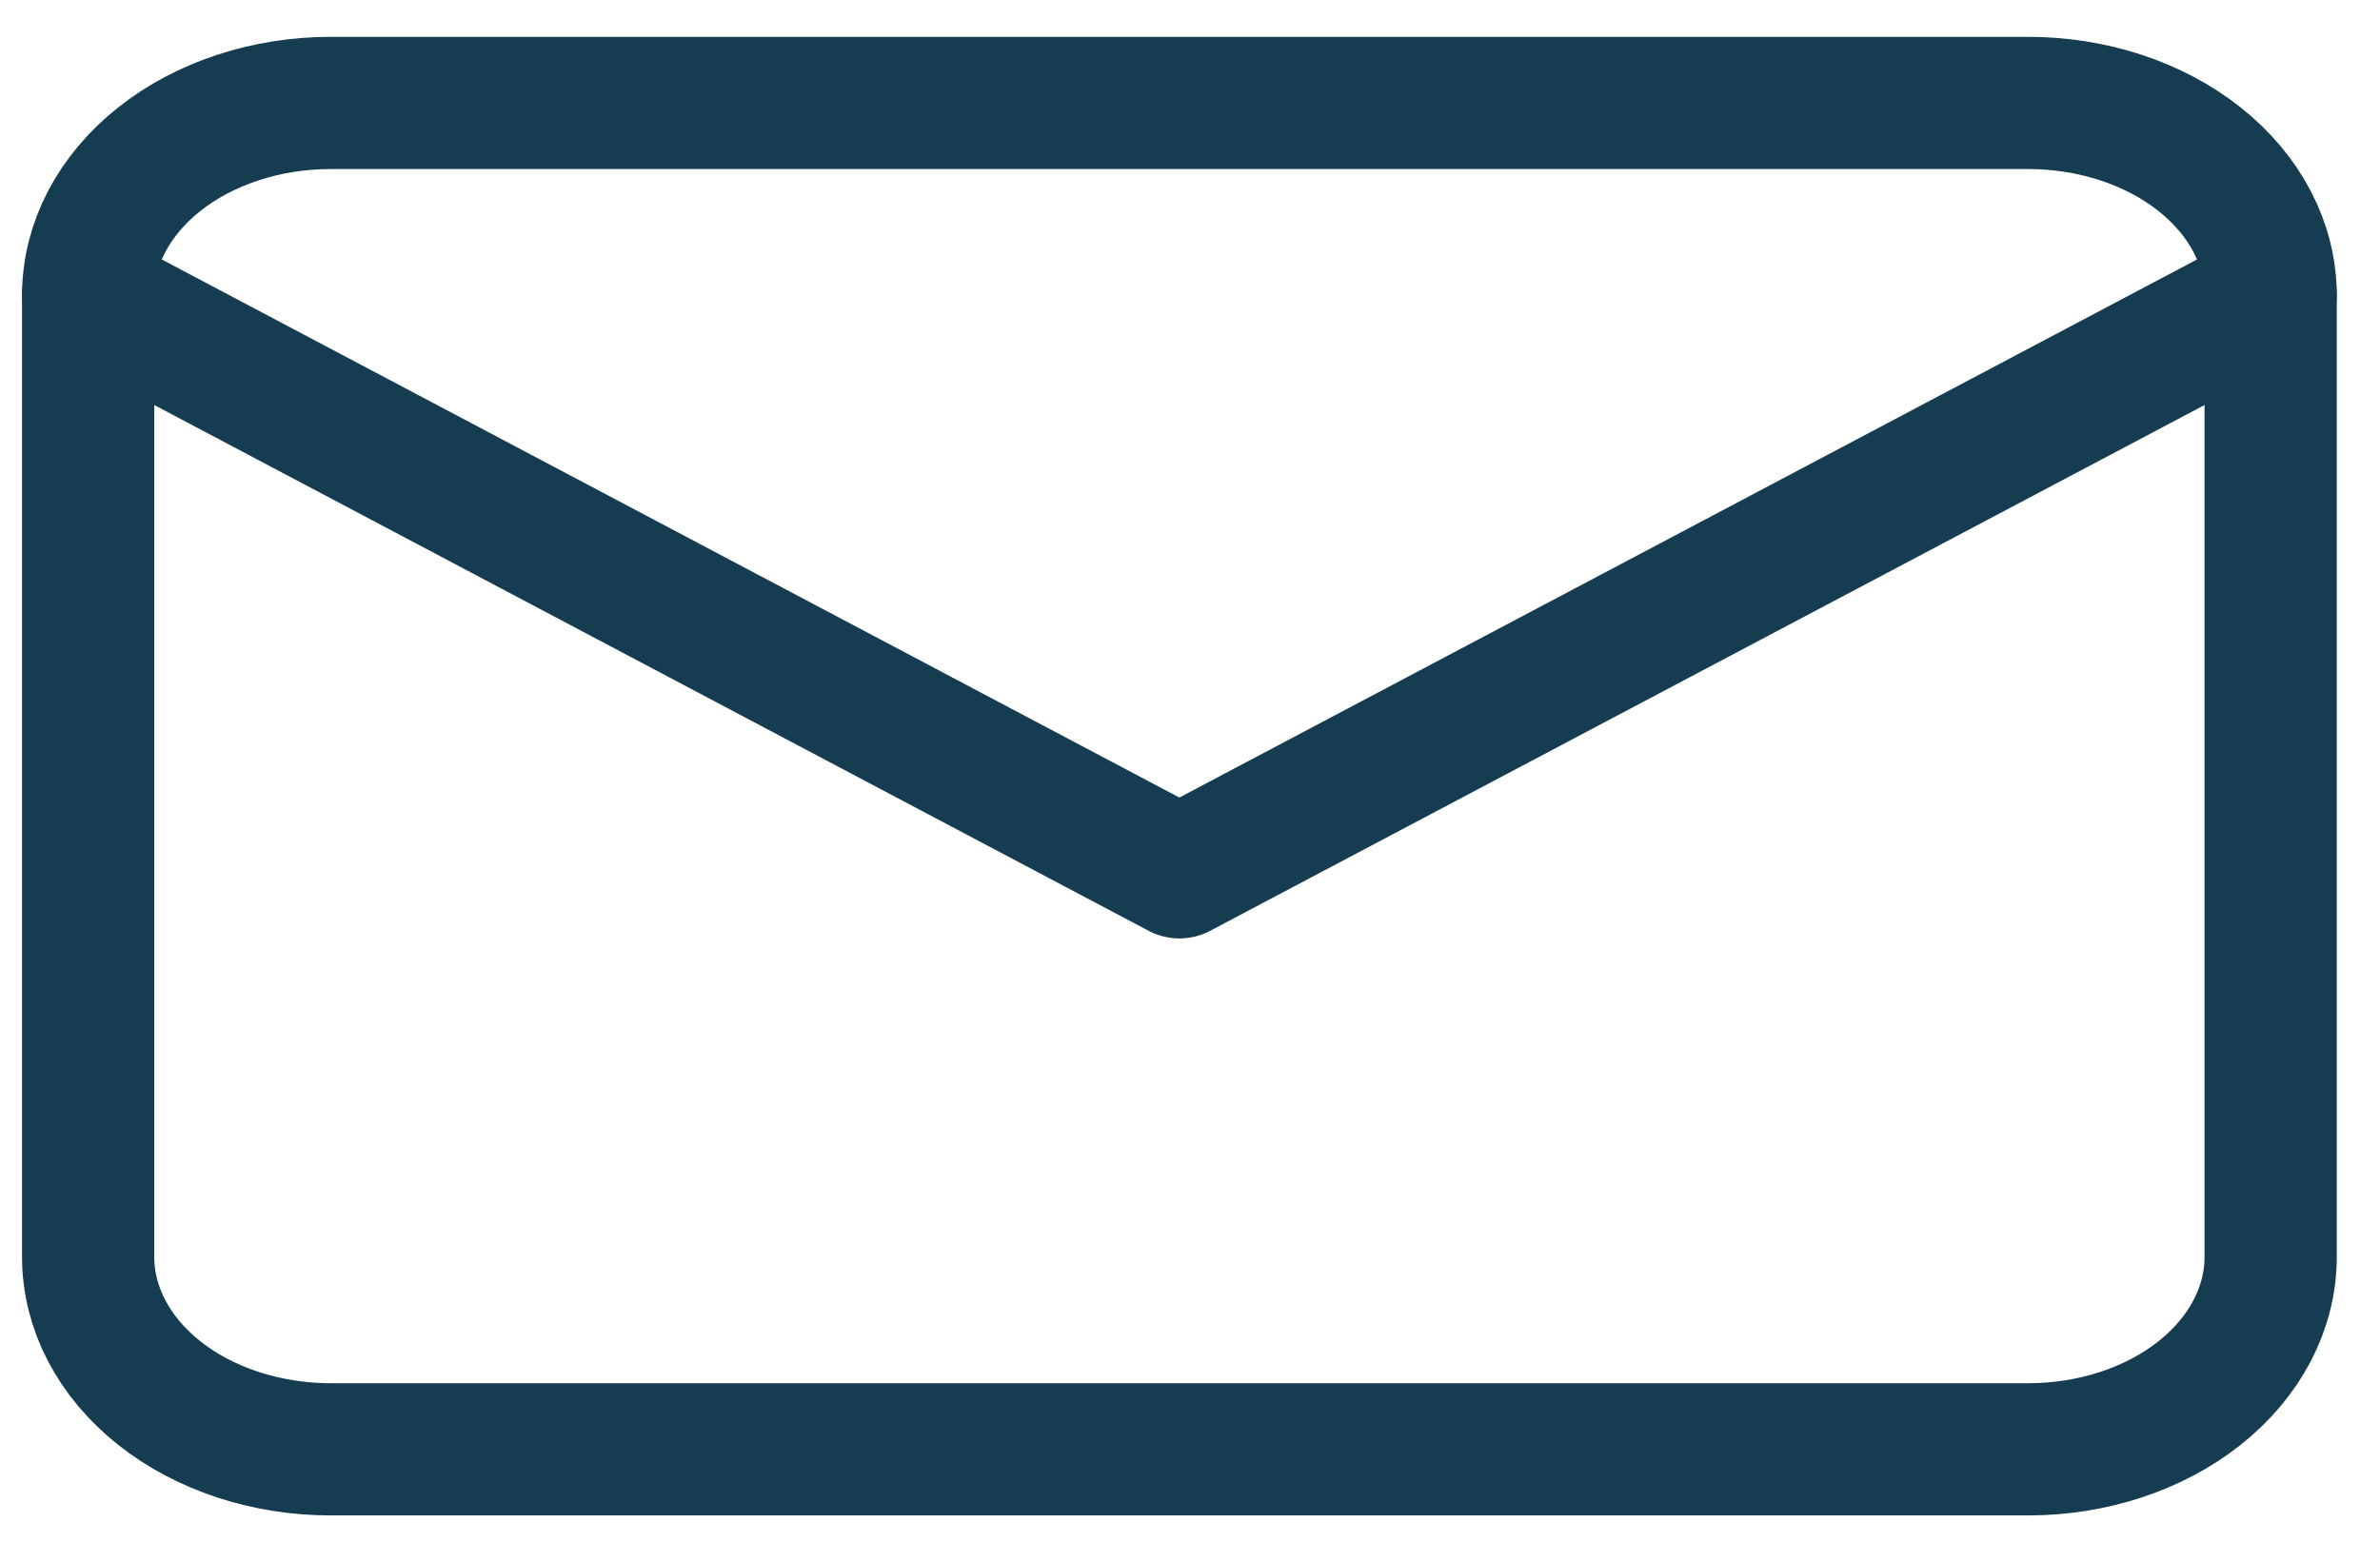 <svg width="54" height="35" viewBox="0 0 54 35" fill="none" xmlns="http://www.w3.org/2000/svg">
<path d="M2 6.701C2 5.543 2.58 4.433 3.612 3.614C4.643 2.796 6.043 2.336 7.502 2.336H46.017C47.476 2.336 48.876 2.796 49.907 3.614C50.939 4.433 51.519 5.543 51.519 6.701V28.524C51.519 29.682 50.939 30.792 49.907 31.611C48.876 32.429 47.476 32.889 46.017 32.889H7.502C6.043 32.889 4.643 32.429 3.612 31.611C2.58 30.792 2 29.682 2 28.524V6.701Z" stroke="#163C51" stroke-width="3" stroke-linecap="round" stroke-linejoin="round"/>
<path d="M2 6.701L26.759 19.795L51.519 6.701" stroke="#163C51" stroke-width="3" stroke-linecap="round" stroke-linejoin="round"/>
</svg>
